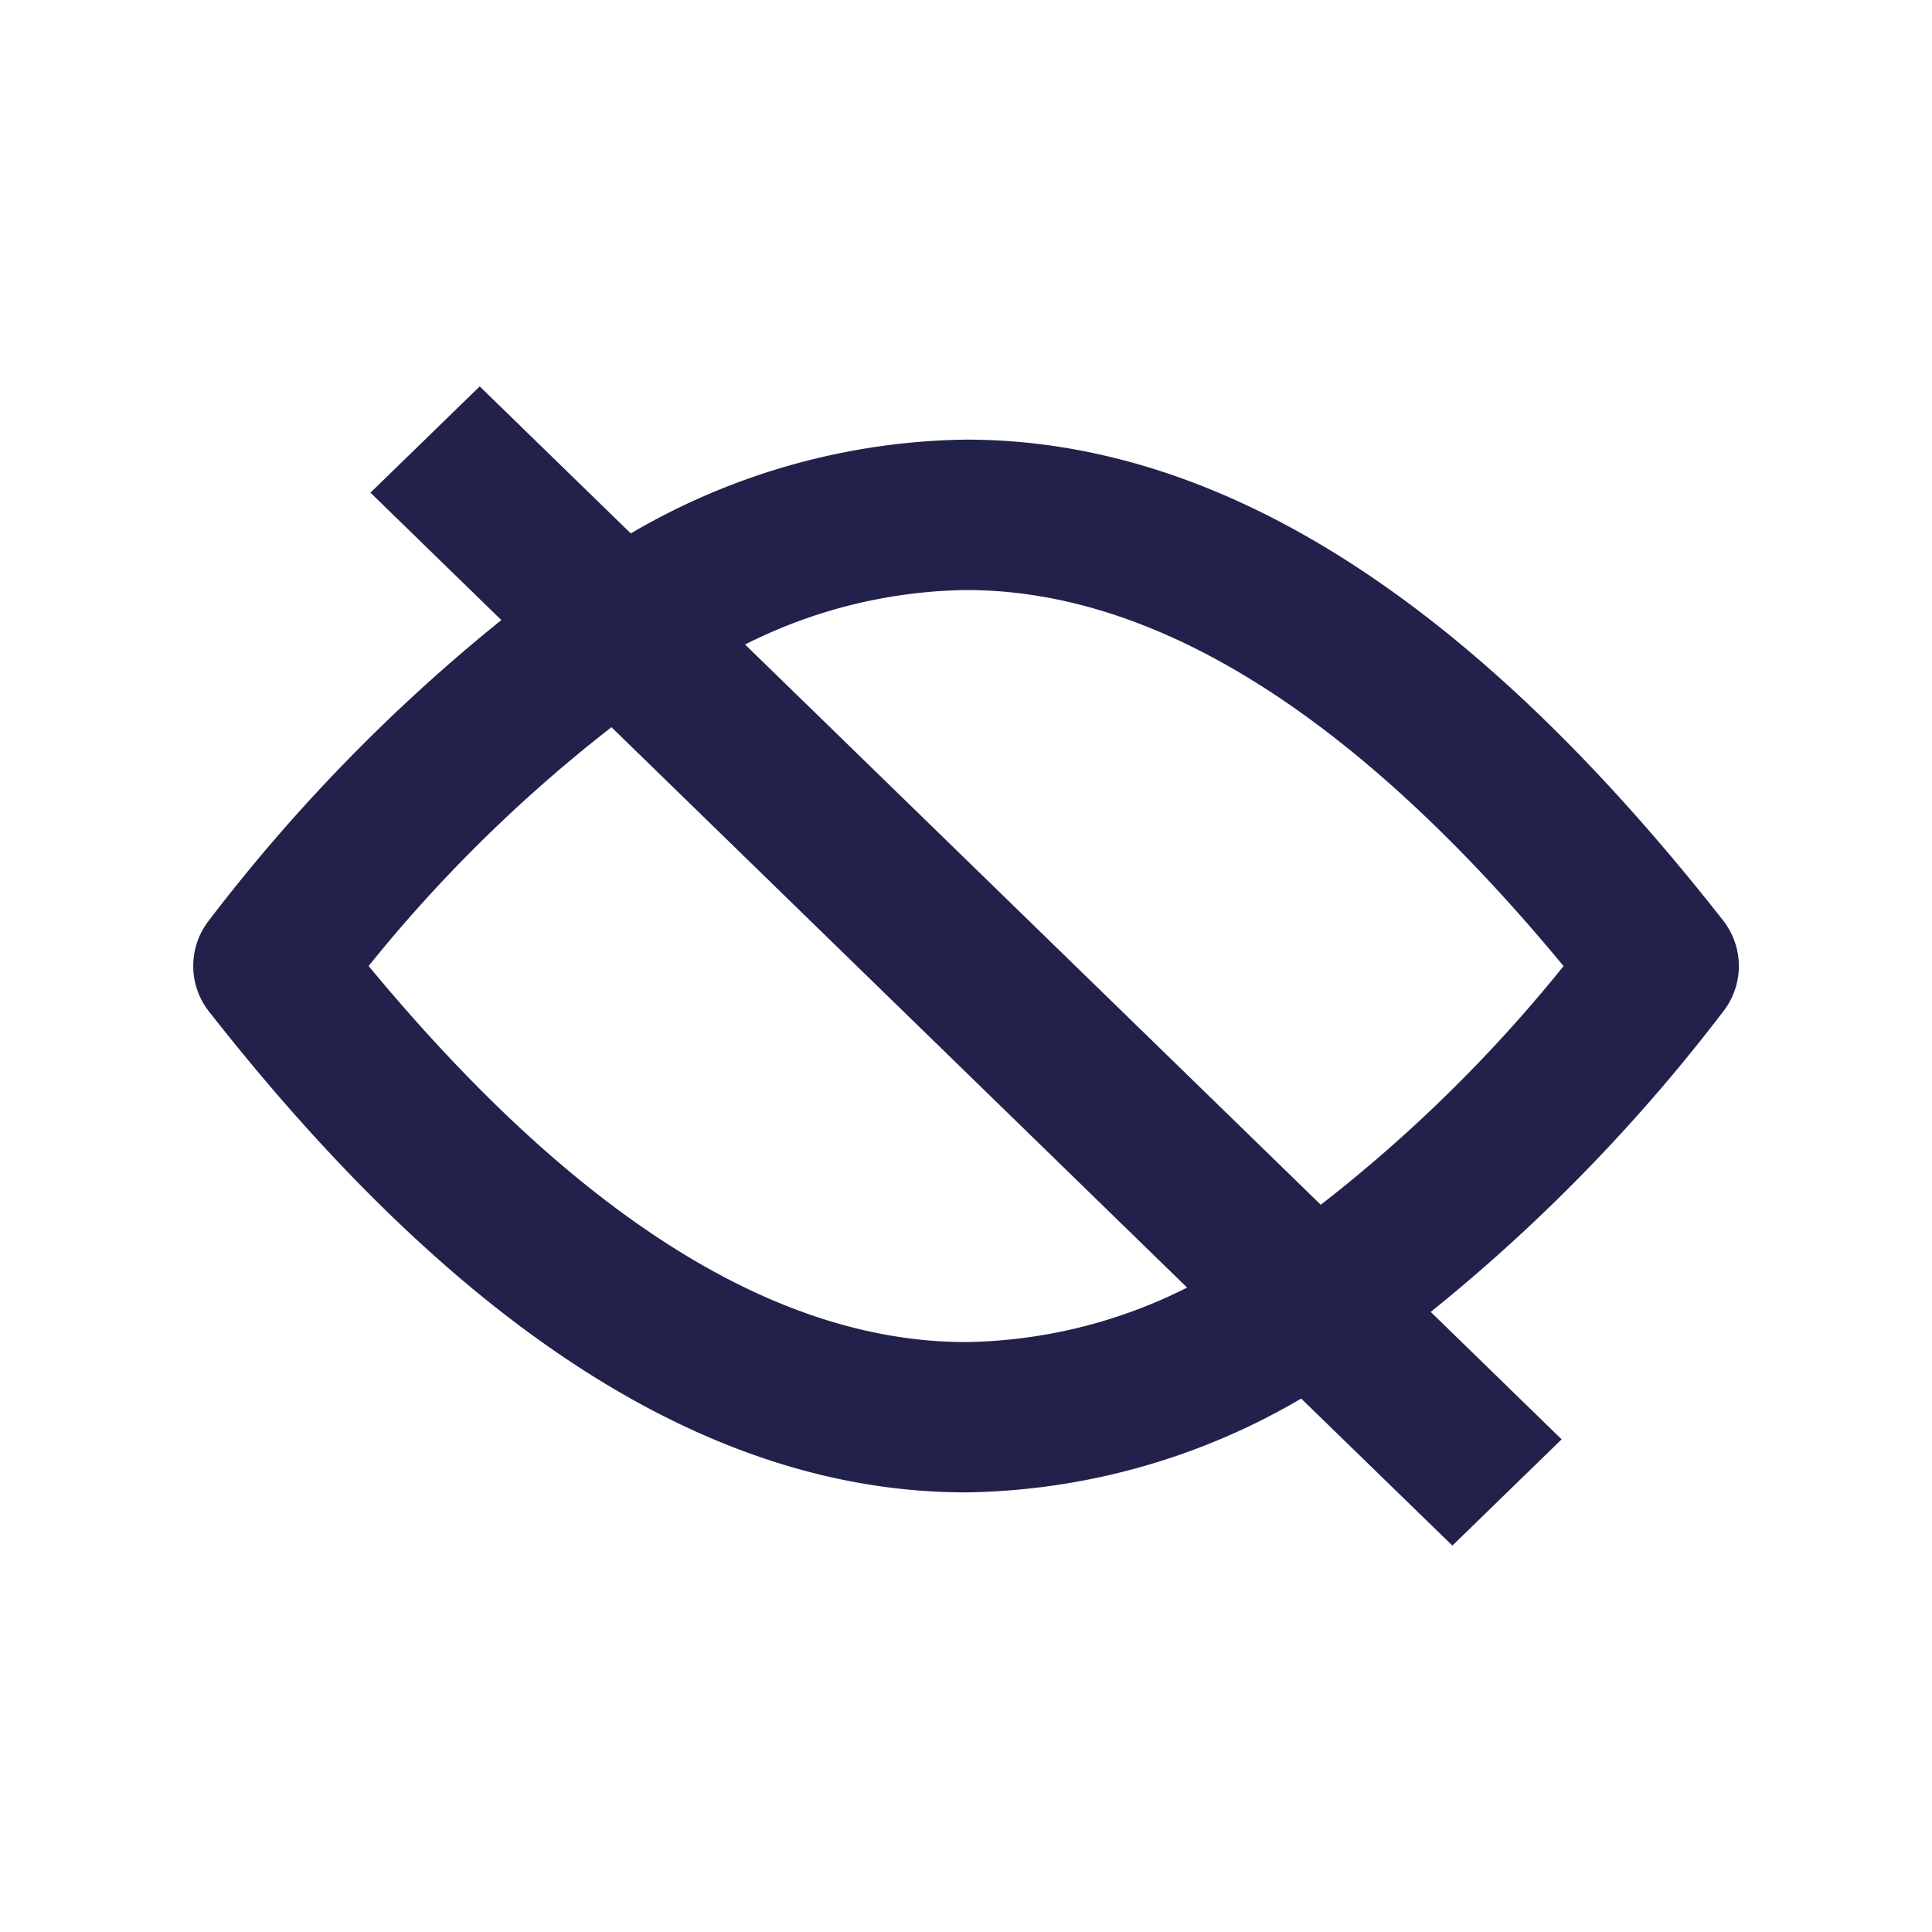 <svg id="ico_pw_off" xmlns="http://www.w3.org/2000/svg" width="20" height="20" viewBox="0 0 20 20">
    <path id="Path_1311" data-name="Path 1311"
          d="M380.53,285.522,378.966,284l-1.131,1.1,1.355,1.319a18.057,18.057,0,0,0-3.026,3.108.764.764,0,0,0,0,.945c2.58,3.288,5.184,4.977,7.836,4.977a7.033,7.033,0,0,0,3.47-.971L389.035,296l1.131-1.1-1.355-1.319a18.055,18.055,0,0,0,3.026-3.108.764.764,0,0,0,0-.945c-2.58-3.288-5.184-4.977-7.836-4.977A7.026,7.026,0,0,0,380.53,285.522Zm-.2,2.006A15.2,15.2,0,0,0,377.816,290c2.169,2.62,4.237,3.893,6.184,3.893a5.238,5.238,0,0,0,2.289-.564Zm7.343,4.944-5.96-5.8a5.228,5.228,0,0,1,2.289-.564c1.947,0,4.015,1.272,6.184,3.893A15.193,15.193,0,0,1,387.672,292.472Z"
          transform="translate(-374 -280)" fill="#22214b" fill-rule="evenodd"/>
</svg>
